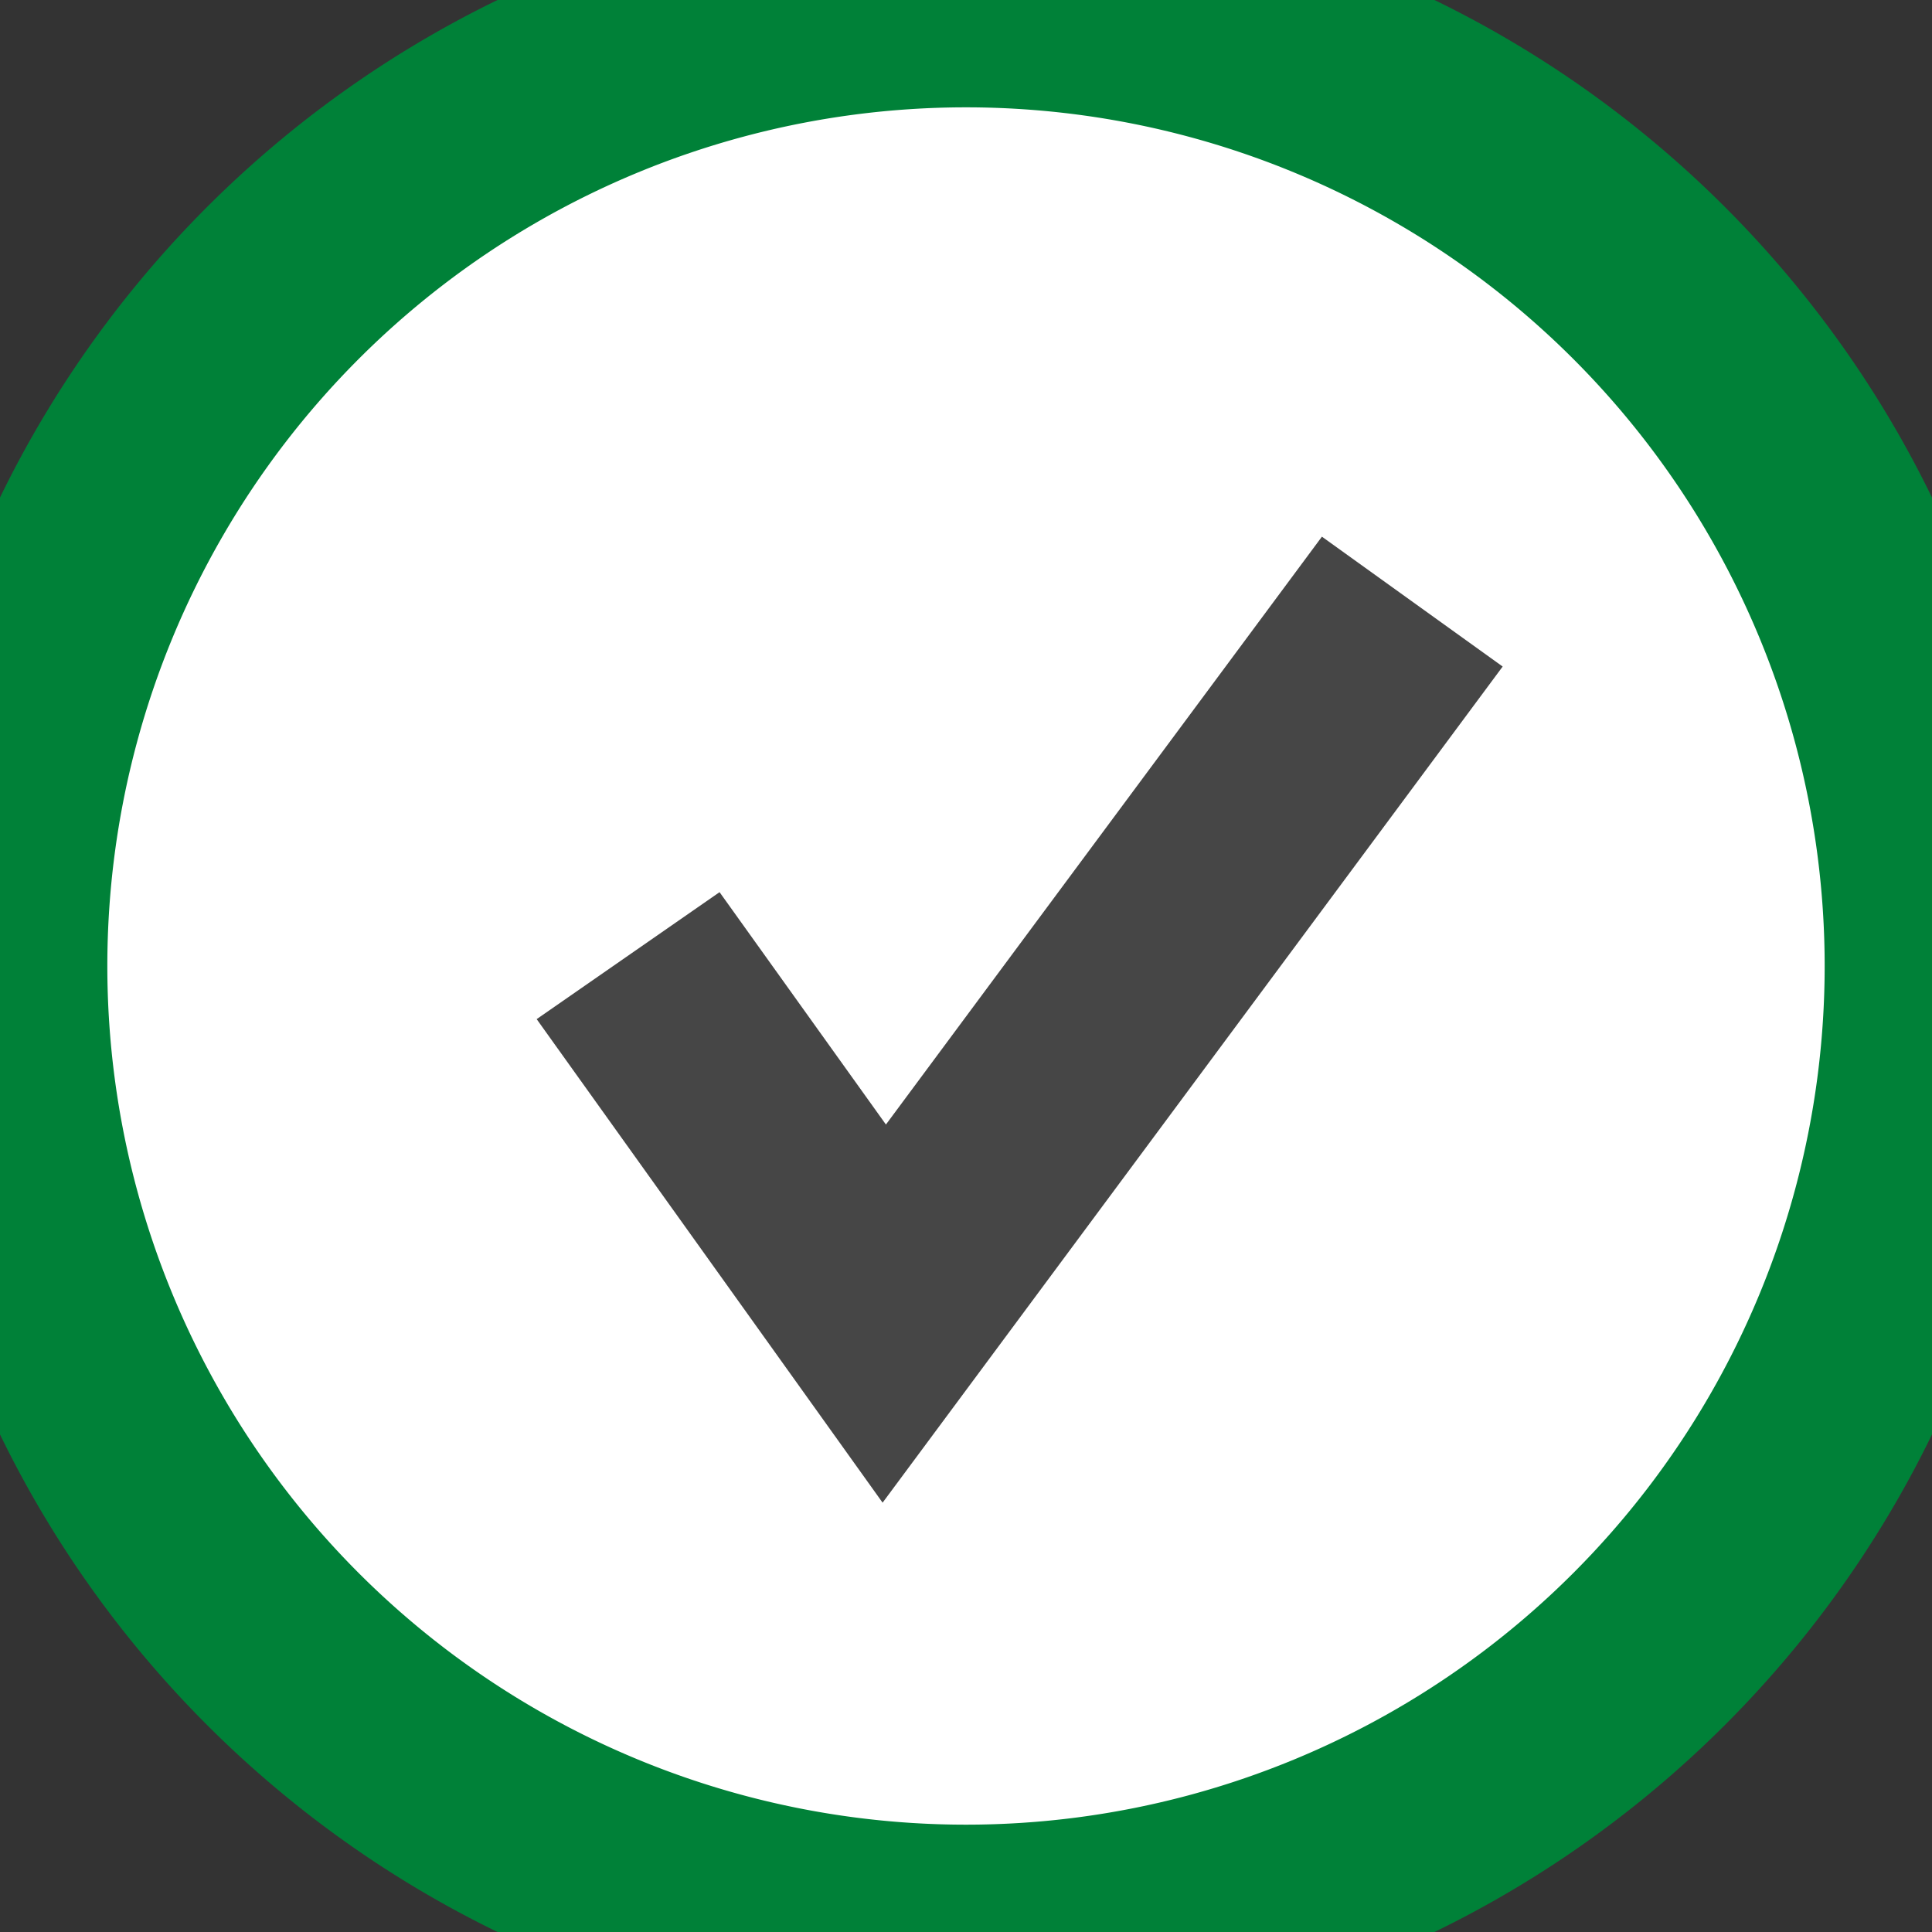 <svg width="18" height="18" viewBox="0 0 18 18" style="padding:1px" xmlns="http://www.w3.org/2000/svg"><rect x="0" y="0" width="18" height="18" fill="#333333" stroke="none"/><path fill="#fff" fill-rule="evenodd" d="M9 18A9 9 0 1 0 9 0a9 9 0 0 0 0 18z"/><path fill="#008138" d="M9 19c5.523 0 10-4.477 10-10h-2a8 8 0 0 1-8 8v2zM19 9C19 3.477 14.523-1 9-1v2a8 8 0 0 1 8 8h2zM9-1C3.477-1-1 3.477-1 9h2a8 8 0 0 1 8-8v-2zM-1 9c0 5.523 4.477 10 10 10v-2a8 8 0 0 1-8-8h-2z"/><path fill="#464646" fill-rule="evenodd" d="M12.316 5l-4.062 5.477-1.55-2.165L5 9.495 8.223 14 14 6.21 12.316 5z"/></svg>